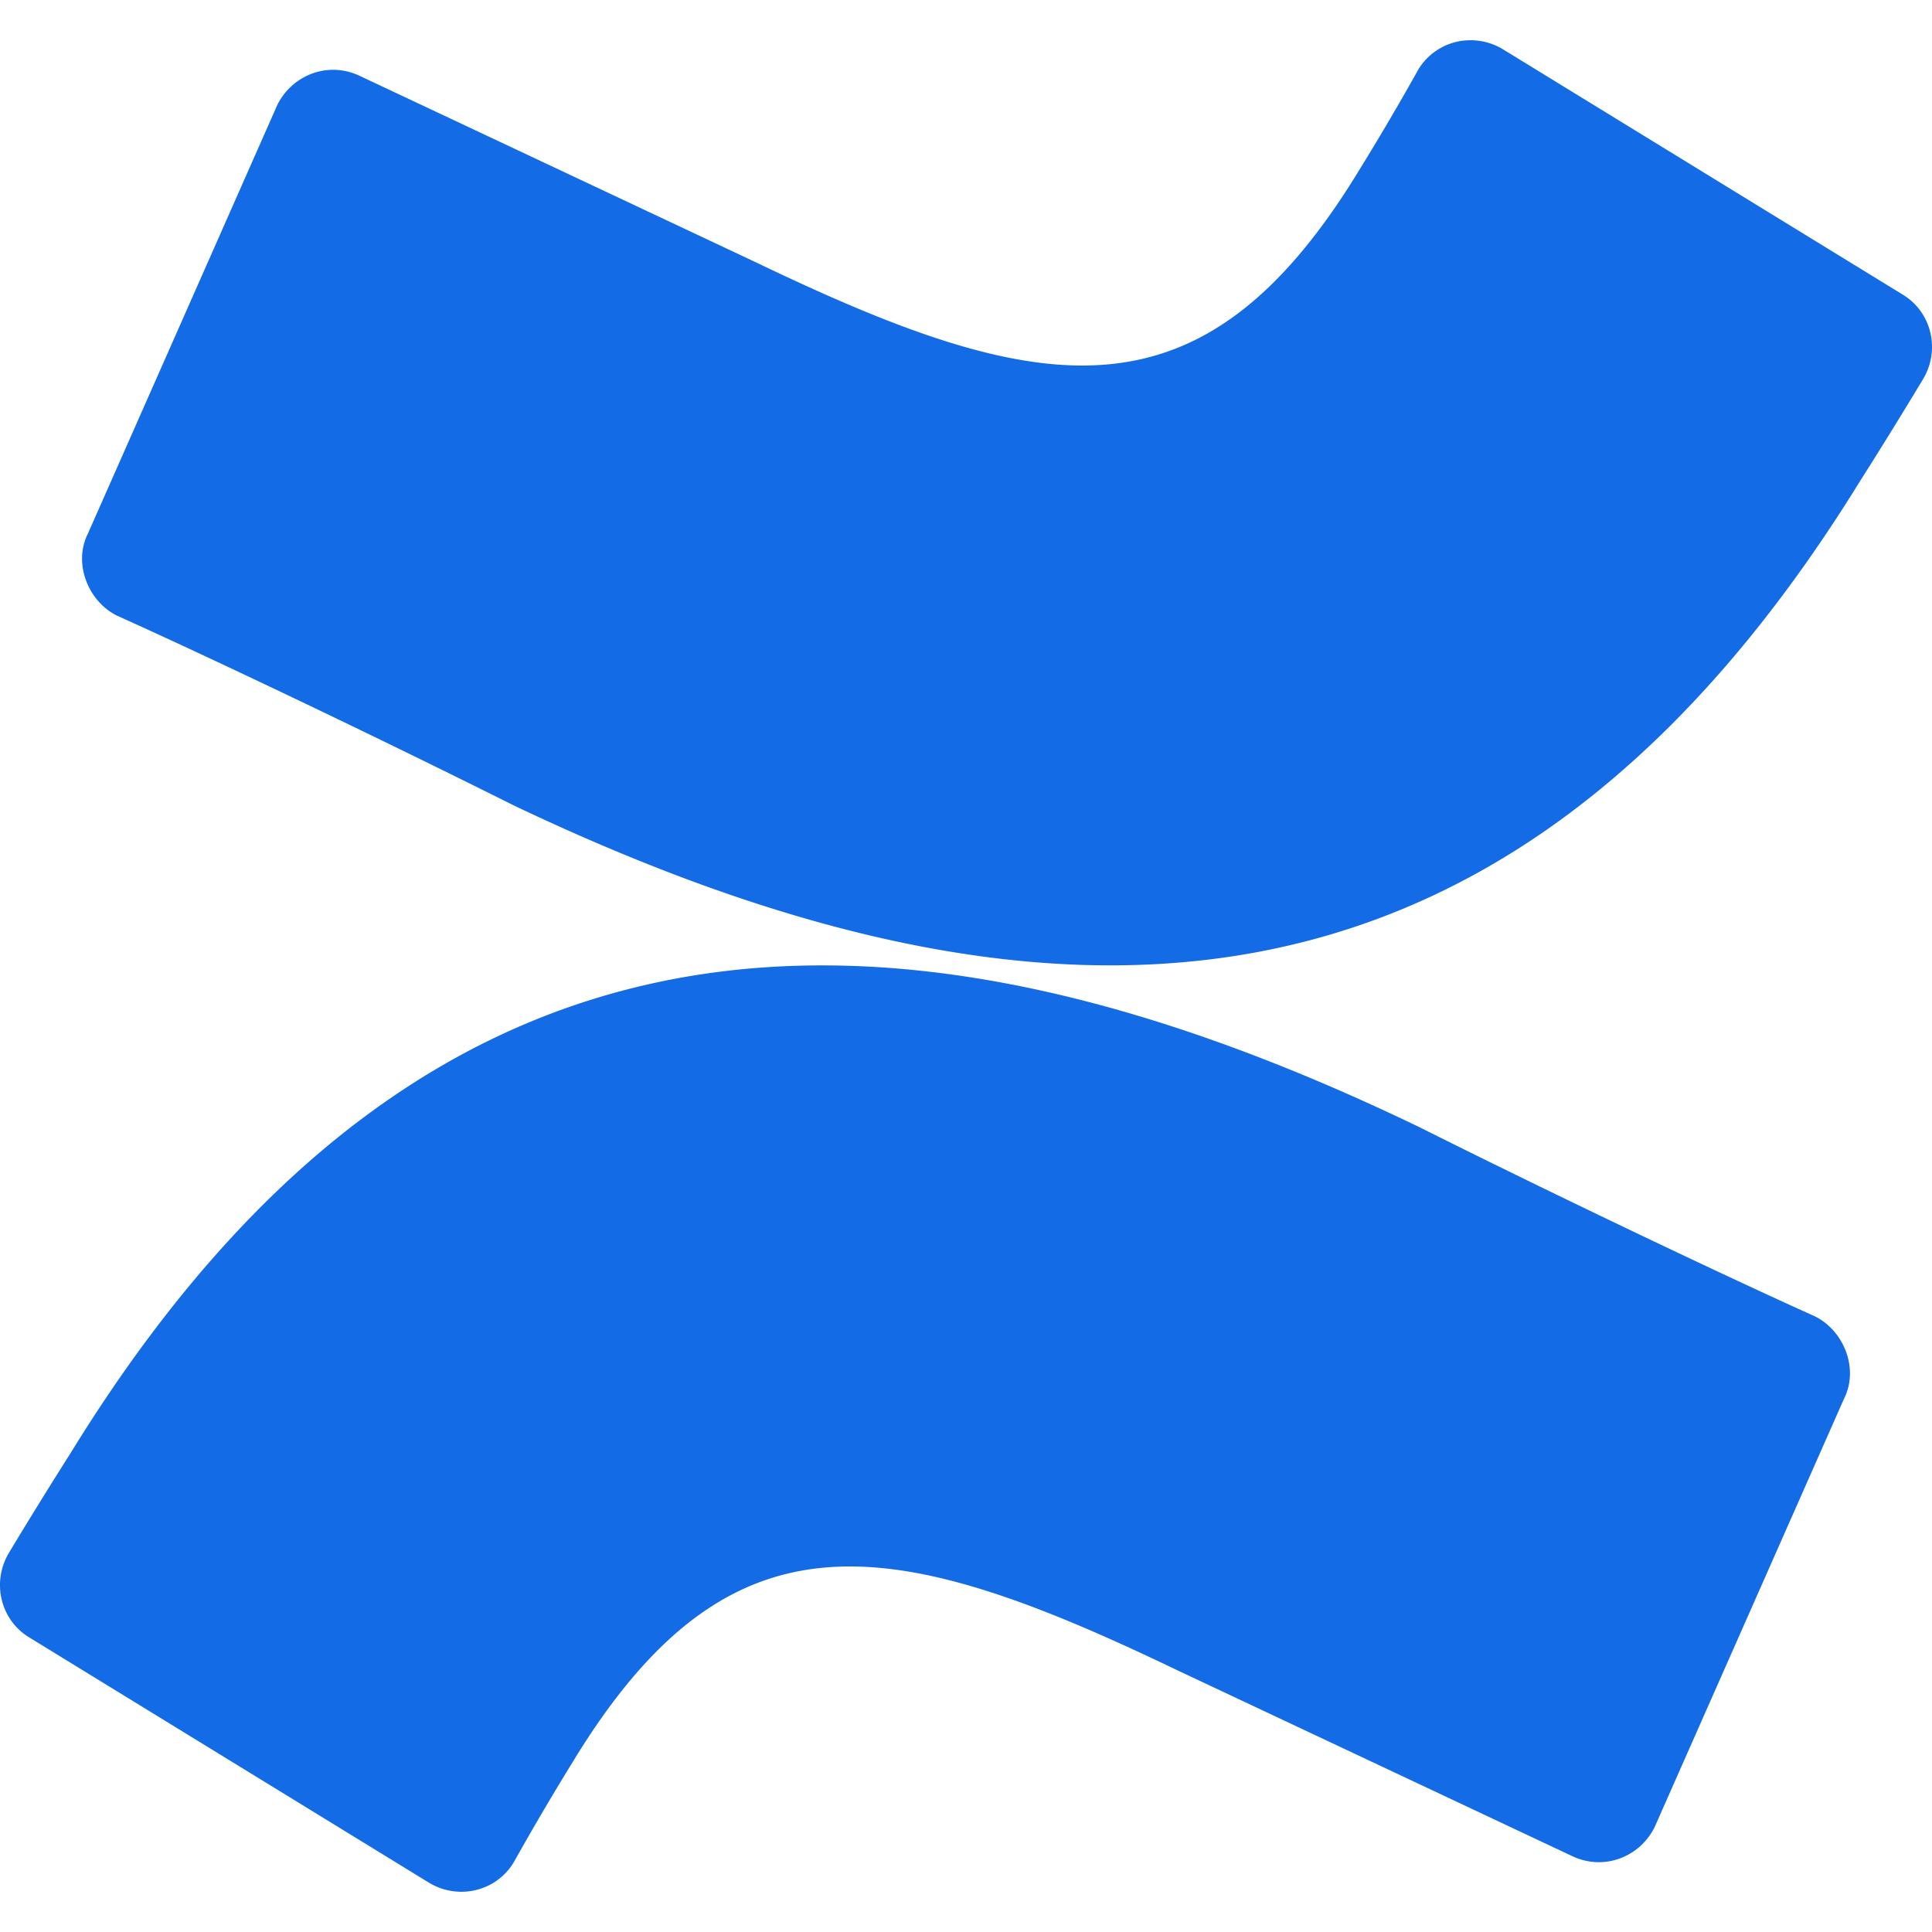 <svg xmlns="http://www.w3.org/2000/svg" viewBox="0 0 128 128"><path fill="#136be6" d="M97.25 2.67a4.02 4.02 0 0 0-3.287 1.945 178.066 178.066 0 0 1-3.865 6.578c-10.443 17.214-21.071 15.281-40.014 6.188L23.789 5.006c-2.124-.97-4.44 0-5.41 1.933L5.816 35.37c-.968 1.937 0 4.454 1.934 5.418 5.604 2.516 16.624 7.74 26.285 12.572 35.767 17.027 66.115 16.057 89.307-21.662h.002a332.061 332.061 0 0 0 4.062-6.576c1.16-1.933.577-4.448-1.355-5.61L99.566 3.26a4.14 4.14 0 0 0-2.316-.59zM53.174 63.975c-18.453.424-34.748 9.932-48.518 32.328a332.061 332.061 0 0 0-4.064 6.576c-1.156 1.933-.577 4.448 1.355 5.61l26.485 16.251c1.933 1.16 4.442.577 5.603-1.355a185.798 185.798 0 0 1 3.865-6.578c10.443-17.214 21.073-15.281 40.016-6.188l26.293 12.375c2.124.97 4.446 0 5.41-1.933l12.569-28.43c.962-1.937-.001-4.449-1.94-5.418-5.604-2.516-16.618-7.74-26.285-12.572-14.528-6.995-28.164-10.957-40.79-10.666z"/></svg>
